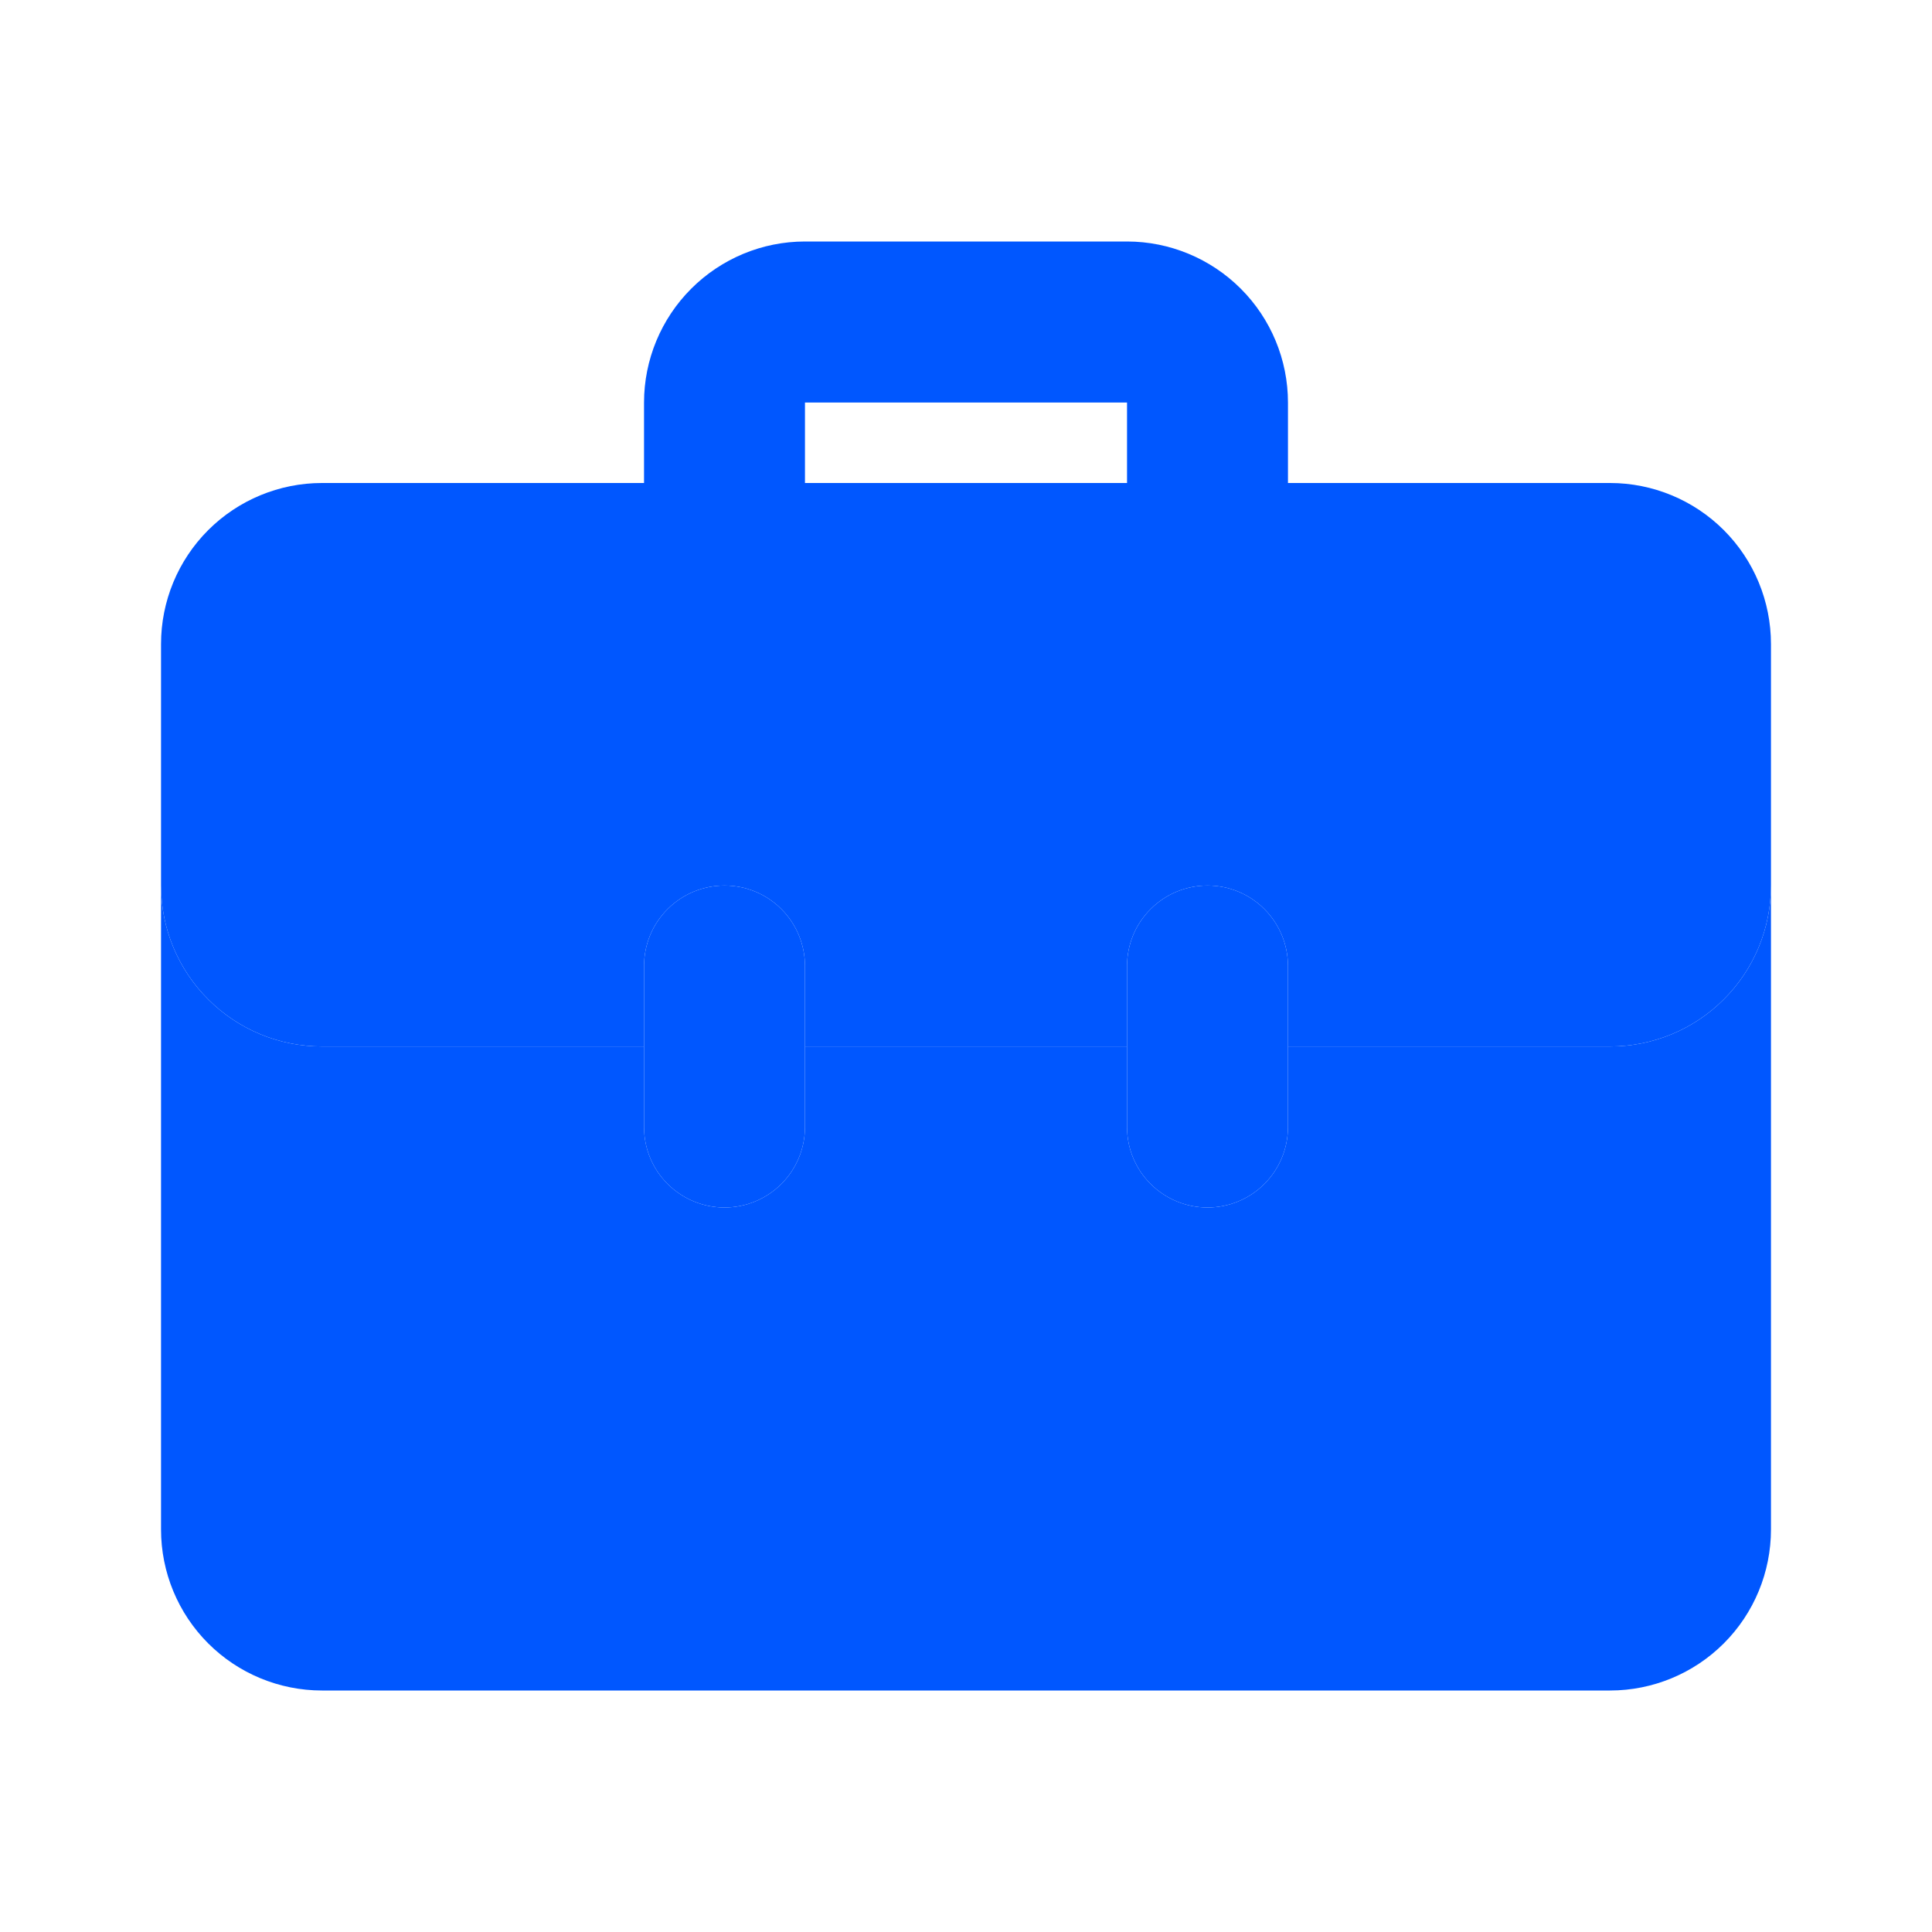 <svg width="20" height="20" viewBox="0 0 20 20" fill="none" xmlns="http://www.w3.org/2000/svg">
<path d="M8.333 5V4.167H11.667V5H13.333V4.167C13.333 3.725 13.157 3.301 12.845 2.989C12.532 2.676 12.108 2.5 11.667 2.5H8.333C7.891 2.5 7.468 2.676 7.155 2.989C6.843 3.301 6.667 3.725 6.667 4.167V5H8.333Z" fill="#0057FF"/>
<path d="M7.5 12.5C7.279 12.5 7.067 12.412 6.911 12.256C6.754 12.1 6.667 11.888 6.667 11.667V10C6.667 9.779 6.754 9.567 6.911 9.411C7.067 9.254 7.279 9.167 7.5 9.167C7.721 9.167 7.933 9.254 8.089 9.411C8.245 9.567 8.333 9.779 8.333 10V11.667C8.333 11.888 8.245 12.1 8.089 12.256C7.933 12.412 7.721 12.5 7.5 12.5ZM12.5 12.5C12.279 12.5 12.067 12.412 11.911 12.256C11.754 12.1 11.667 11.888 11.667 11.667V10C11.667 9.779 11.754 9.567 11.911 9.411C12.067 9.254 12.279 9.167 12.5 9.167C12.721 9.167 12.933 9.254 13.089 9.411C13.245 9.567 13.333 9.779 13.333 10V11.667C13.333 11.888 13.245 12.1 13.089 12.256C12.933 12.412 12.721 12.5 12.5 12.5Z" fill="#0057FF"/>
<path d="M16.667 5H3.333C2.891 5 2.467 5.176 2.155 5.488C1.842 5.801 1.667 6.225 1.667 6.667V9.167C1.667 9.609 1.842 10.033 2.155 10.345C2.467 10.658 2.891 10.833 3.333 10.833H6.667V10C6.667 9.779 6.754 9.567 6.911 9.411C7.067 9.254 7.279 9.167 7.5 9.167C7.721 9.167 7.933 9.254 8.089 9.411C8.245 9.567 8.333 9.779 8.333 10V10.833H11.667V10C11.667 9.779 11.754 9.567 11.911 9.411C12.067 9.254 12.279 9.167 12.5 9.167C12.721 9.167 12.933 9.254 13.089 9.411C13.245 9.567 13.333 9.779 13.333 10V10.833H16.667C17.109 10.833 17.533 10.658 17.845 10.345C18.158 10.033 18.333 9.609 18.333 9.167V6.667C18.333 6.225 18.158 5.801 17.845 5.488C17.533 5.176 17.109 5 16.667 5Z" fill="#0057FF"/>
<path d="M16.667 10.833H13.333V11.667C13.333 11.888 13.245 12.1 13.089 12.256C12.933 12.412 12.721 12.5 12.5 12.5C12.279 12.5 12.067 12.412 11.911 12.256C11.754 12.1 11.667 11.888 11.667 11.667V10.833H8.333V11.667C8.333 11.888 8.245 12.1 8.089 12.256C7.933 12.412 7.721 12.5 7.5 12.5C7.279 12.5 7.067 12.412 6.911 12.256C6.754 12.1 6.667 11.888 6.667 11.667V10.833H3.333C2.891 10.833 2.467 10.658 2.155 10.345C1.842 10.033 1.667 9.609 1.667 9.167V15.833C1.667 16.275 1.842 16.699 2.155 17.012C2.467 17.324 2.891 17.5 3.333 17.5H16.667C17.109 17.5 17.533 17.324 17.845 17.012C18.158 16.699 18.333 16.275 18.333 15.833V9.167C18.333 9.609 18.158 10.033 17.845 10.345C17.533 10.658 17.109 10.833 16.667 10.833Z" fill="#0057FF"/>
</svg>
